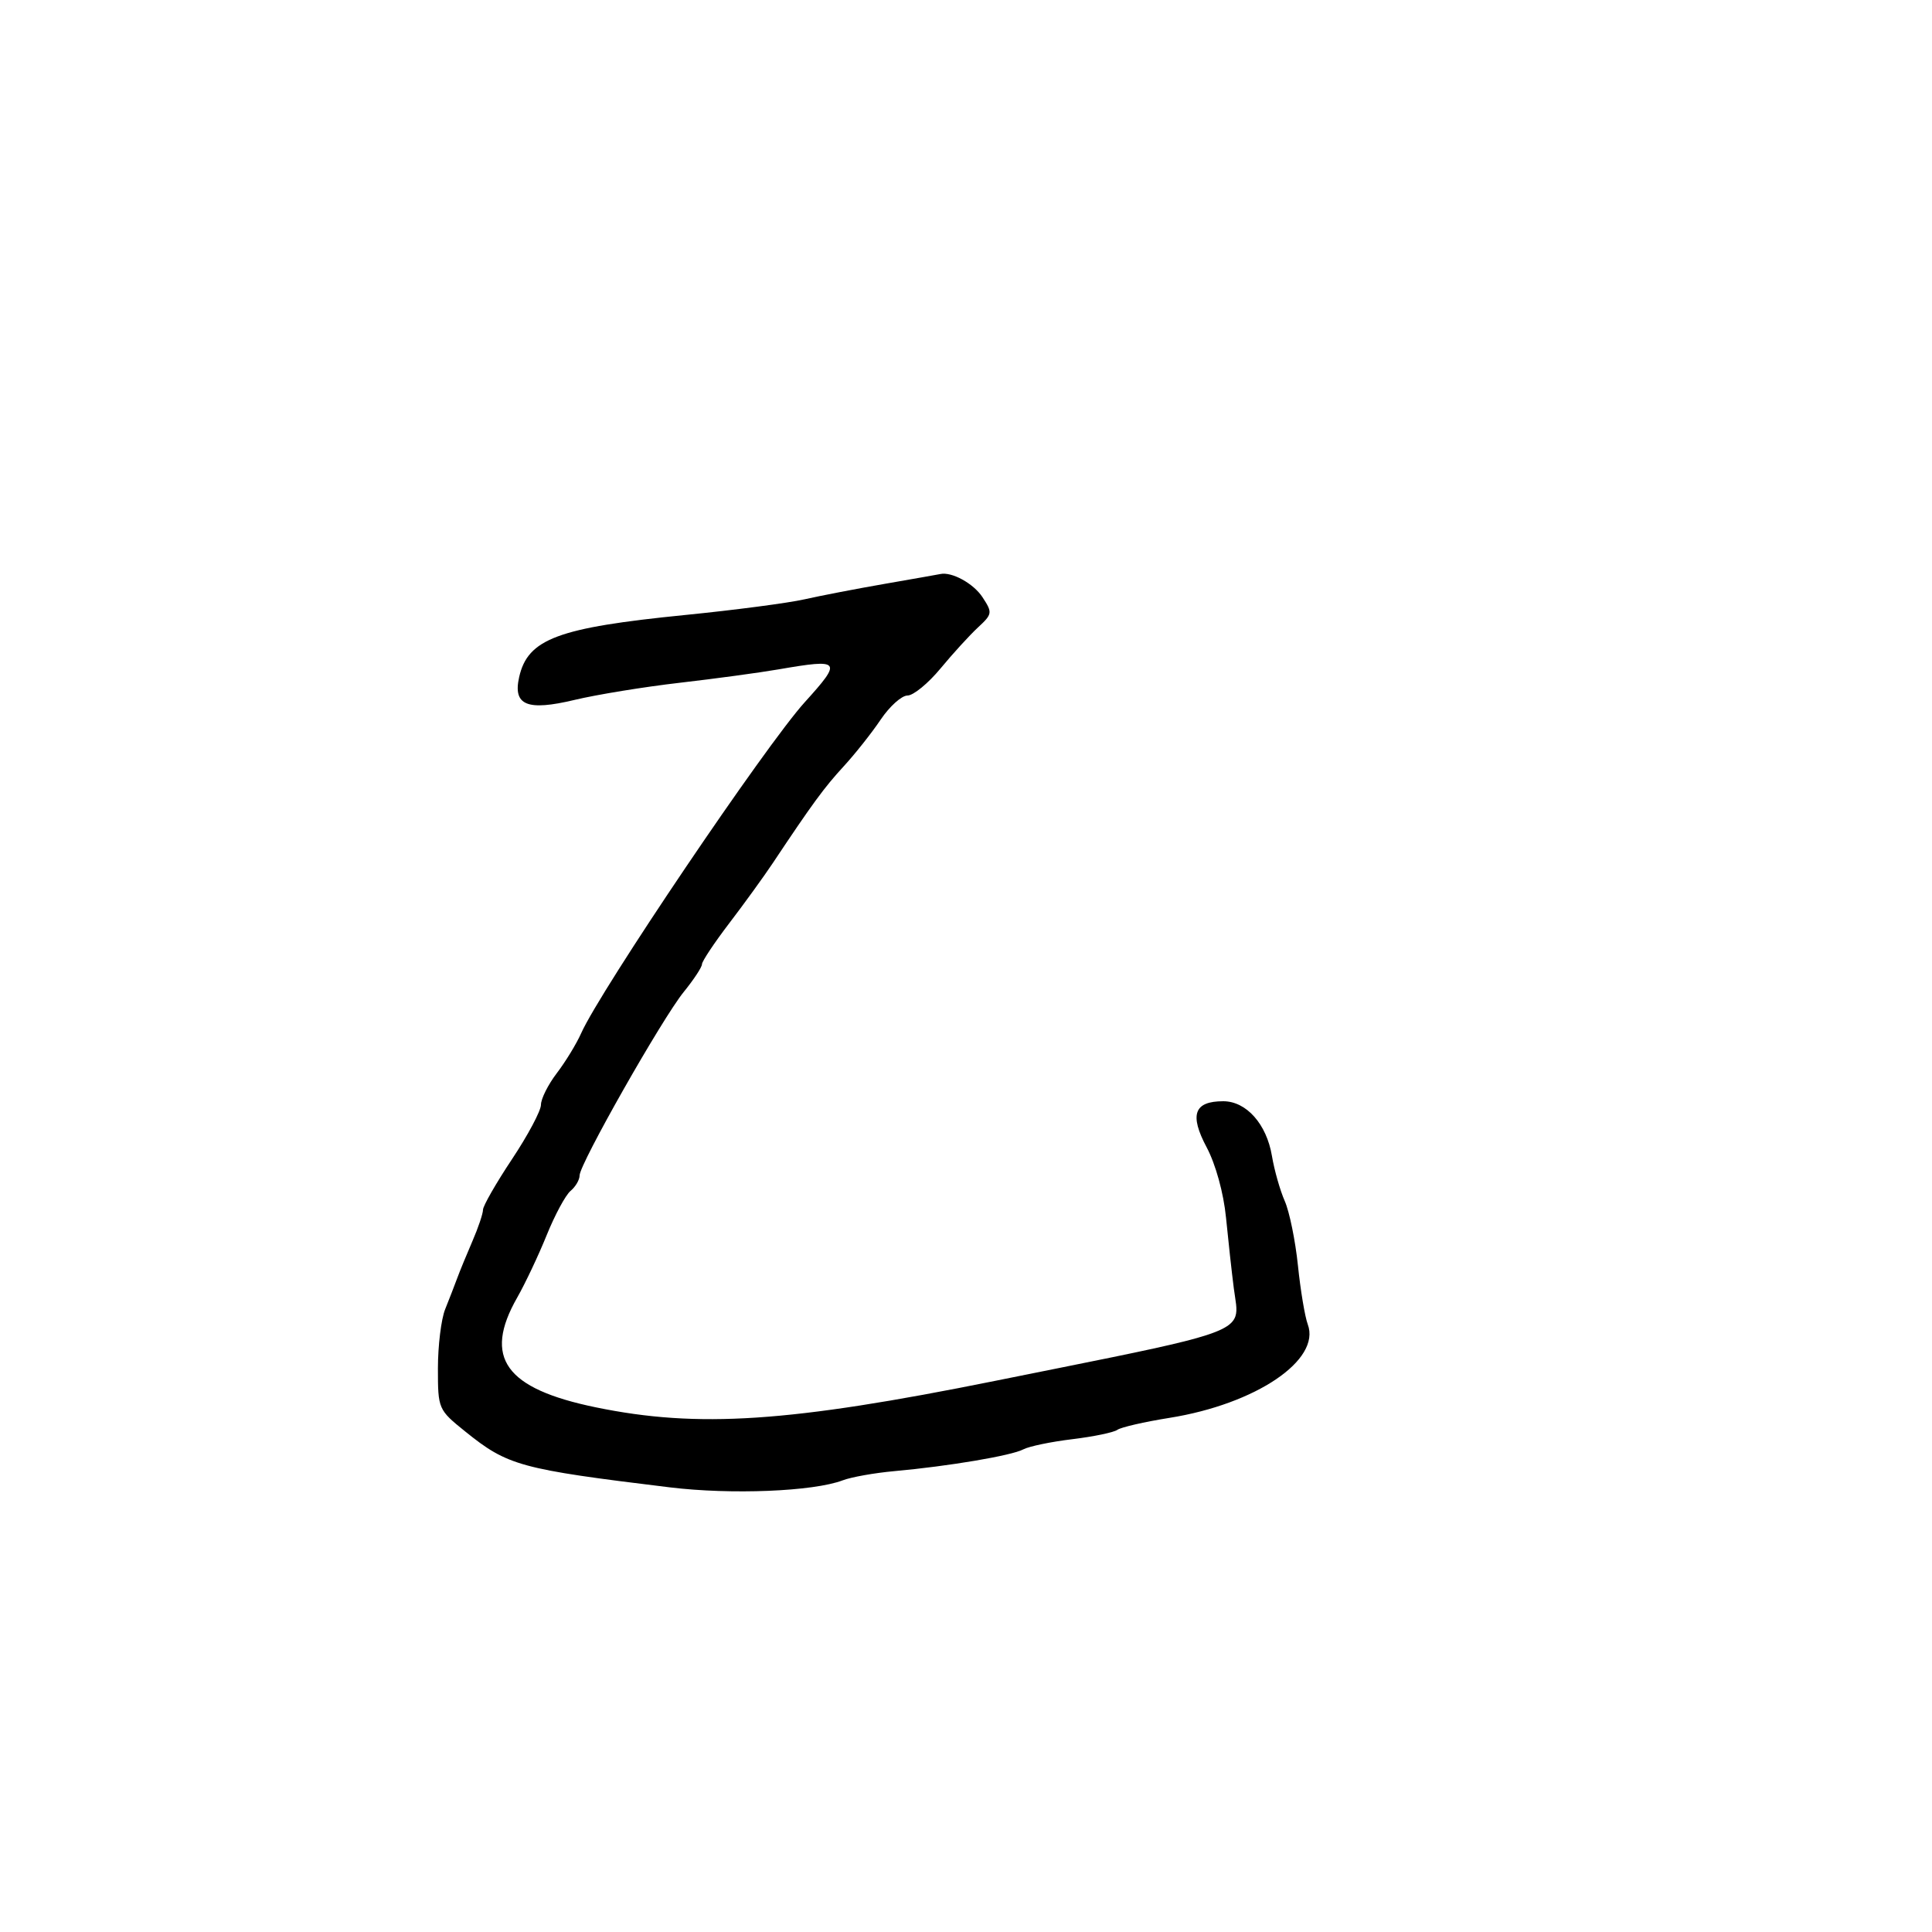 <svg xmlns="http://www.w3.org/2000/svg" width="300" height="300" viewBox="0 0 300 300" version="1.1">
  <defs/>
  <path d="M137.5,90.639 C141.9,89.875 145.725,89.2 146,89.139 C147.778,88.742 151.158,90.593 152.558,92.729 C154.136,95.138 154.105,95.347 151.855,97.434 C150.56,98.636 147.941,101.505 146.035,103.809 C144.129,106.114 141.826,108 140.918,108 C140.009,108 138.131,109.688 136.745,111.75 C135.358,113.813 132.774,117.075 131.003,119 C127.985,122.28 126.188,124.732 120,134.02 C118.625,136.083 115.588,140.279 113.25,143.343 C110.912,146.407 109,149.281 109,149.729 C109,150.178 107.729,152.109 106.176,154.022 C102.824,158.15 90,180.742 90,182.519 C90,183.199 89.37,184.278 88.6,184.917 C87.83,185.556 86.161,188.648 84.891,191.789 C83.621,194.93 81.556,199.3 80.303,201.5 C74.994,210.82 78.438,215.628 92.5,218.526 C108.392,221.8 122.53,220.865 154.5,214.424 C184.25,208.431 190.811,207.37 191.83,204.405 C192.202,203.321 191.834,201.983 191.587,200.057 C191.266,197.551 190.72,192.603 190.373,189.061 C190.002,185.266 188.769,180.791 187.372,178.163 C184.667,173.075 185.413,171 189.948,171 C193.528,171 196.678,174.541 197.507,179.5 C197.875,181.7 198.77,184.85 199.497,186.5 C200.224,188.15 201.144,192.65 201.542,196.5 C201.939,200.35 202.626,204.465 203.067,205.644 C205.139,211.179 195.014,218.023 181.579,220.168 C177.686,220.789 174.05,221.625 173.5,222.026 C172.95,222.426 169.8,223.079 166.5,223.478 C163.2,223.876 159.778,224.588 158.895,225.059 C157.082,226.026 147.29,227.679 138.895,228.435 C135.812,228.712 132.194,229.356 130.856,229.865 C126.297,231.598 113.535,232.116 104,230.955 C80.741,228.122 78.854,227.607 72.25,222.288 C68.051,218.907 68,218.79 68,212.48 C68,208.968 68.506,204.835 69.125,203.297 C69.743,201.759 70.581,199.6 70.986,198.5 C71.391,197.4 72.46,194.797 73.361,192.716 C74.263,190.635 75,188.445 75,187.851 C75,187.256 77.025,183.723 79.5,180 C81.975,176.277 84,172.474 84,171.549 C84,170.624 85.108,168.414 86.462,166.639 C87.816,164.864 89.514,162.081 90.236,160.456 C93.207,153.765 118.878,115.754 124.96,109.04 C130.835,102.554 130.604,102.262 120.917,103.936 C117.938,104.451 111,105.392 105.5,106.026 C100,106.661 92.671,107.856 89.214,108.682 C81.846,110.444 79.623,109.526 80.615,105.136 C81.956,99.207 86.602,97.469 106.401,95.494 C114.046,94.732 122.371,93.639 124.901,93.067 C127.43,92.495 133.1,91.402 137.5,90.639 Z"/>
</svg>

